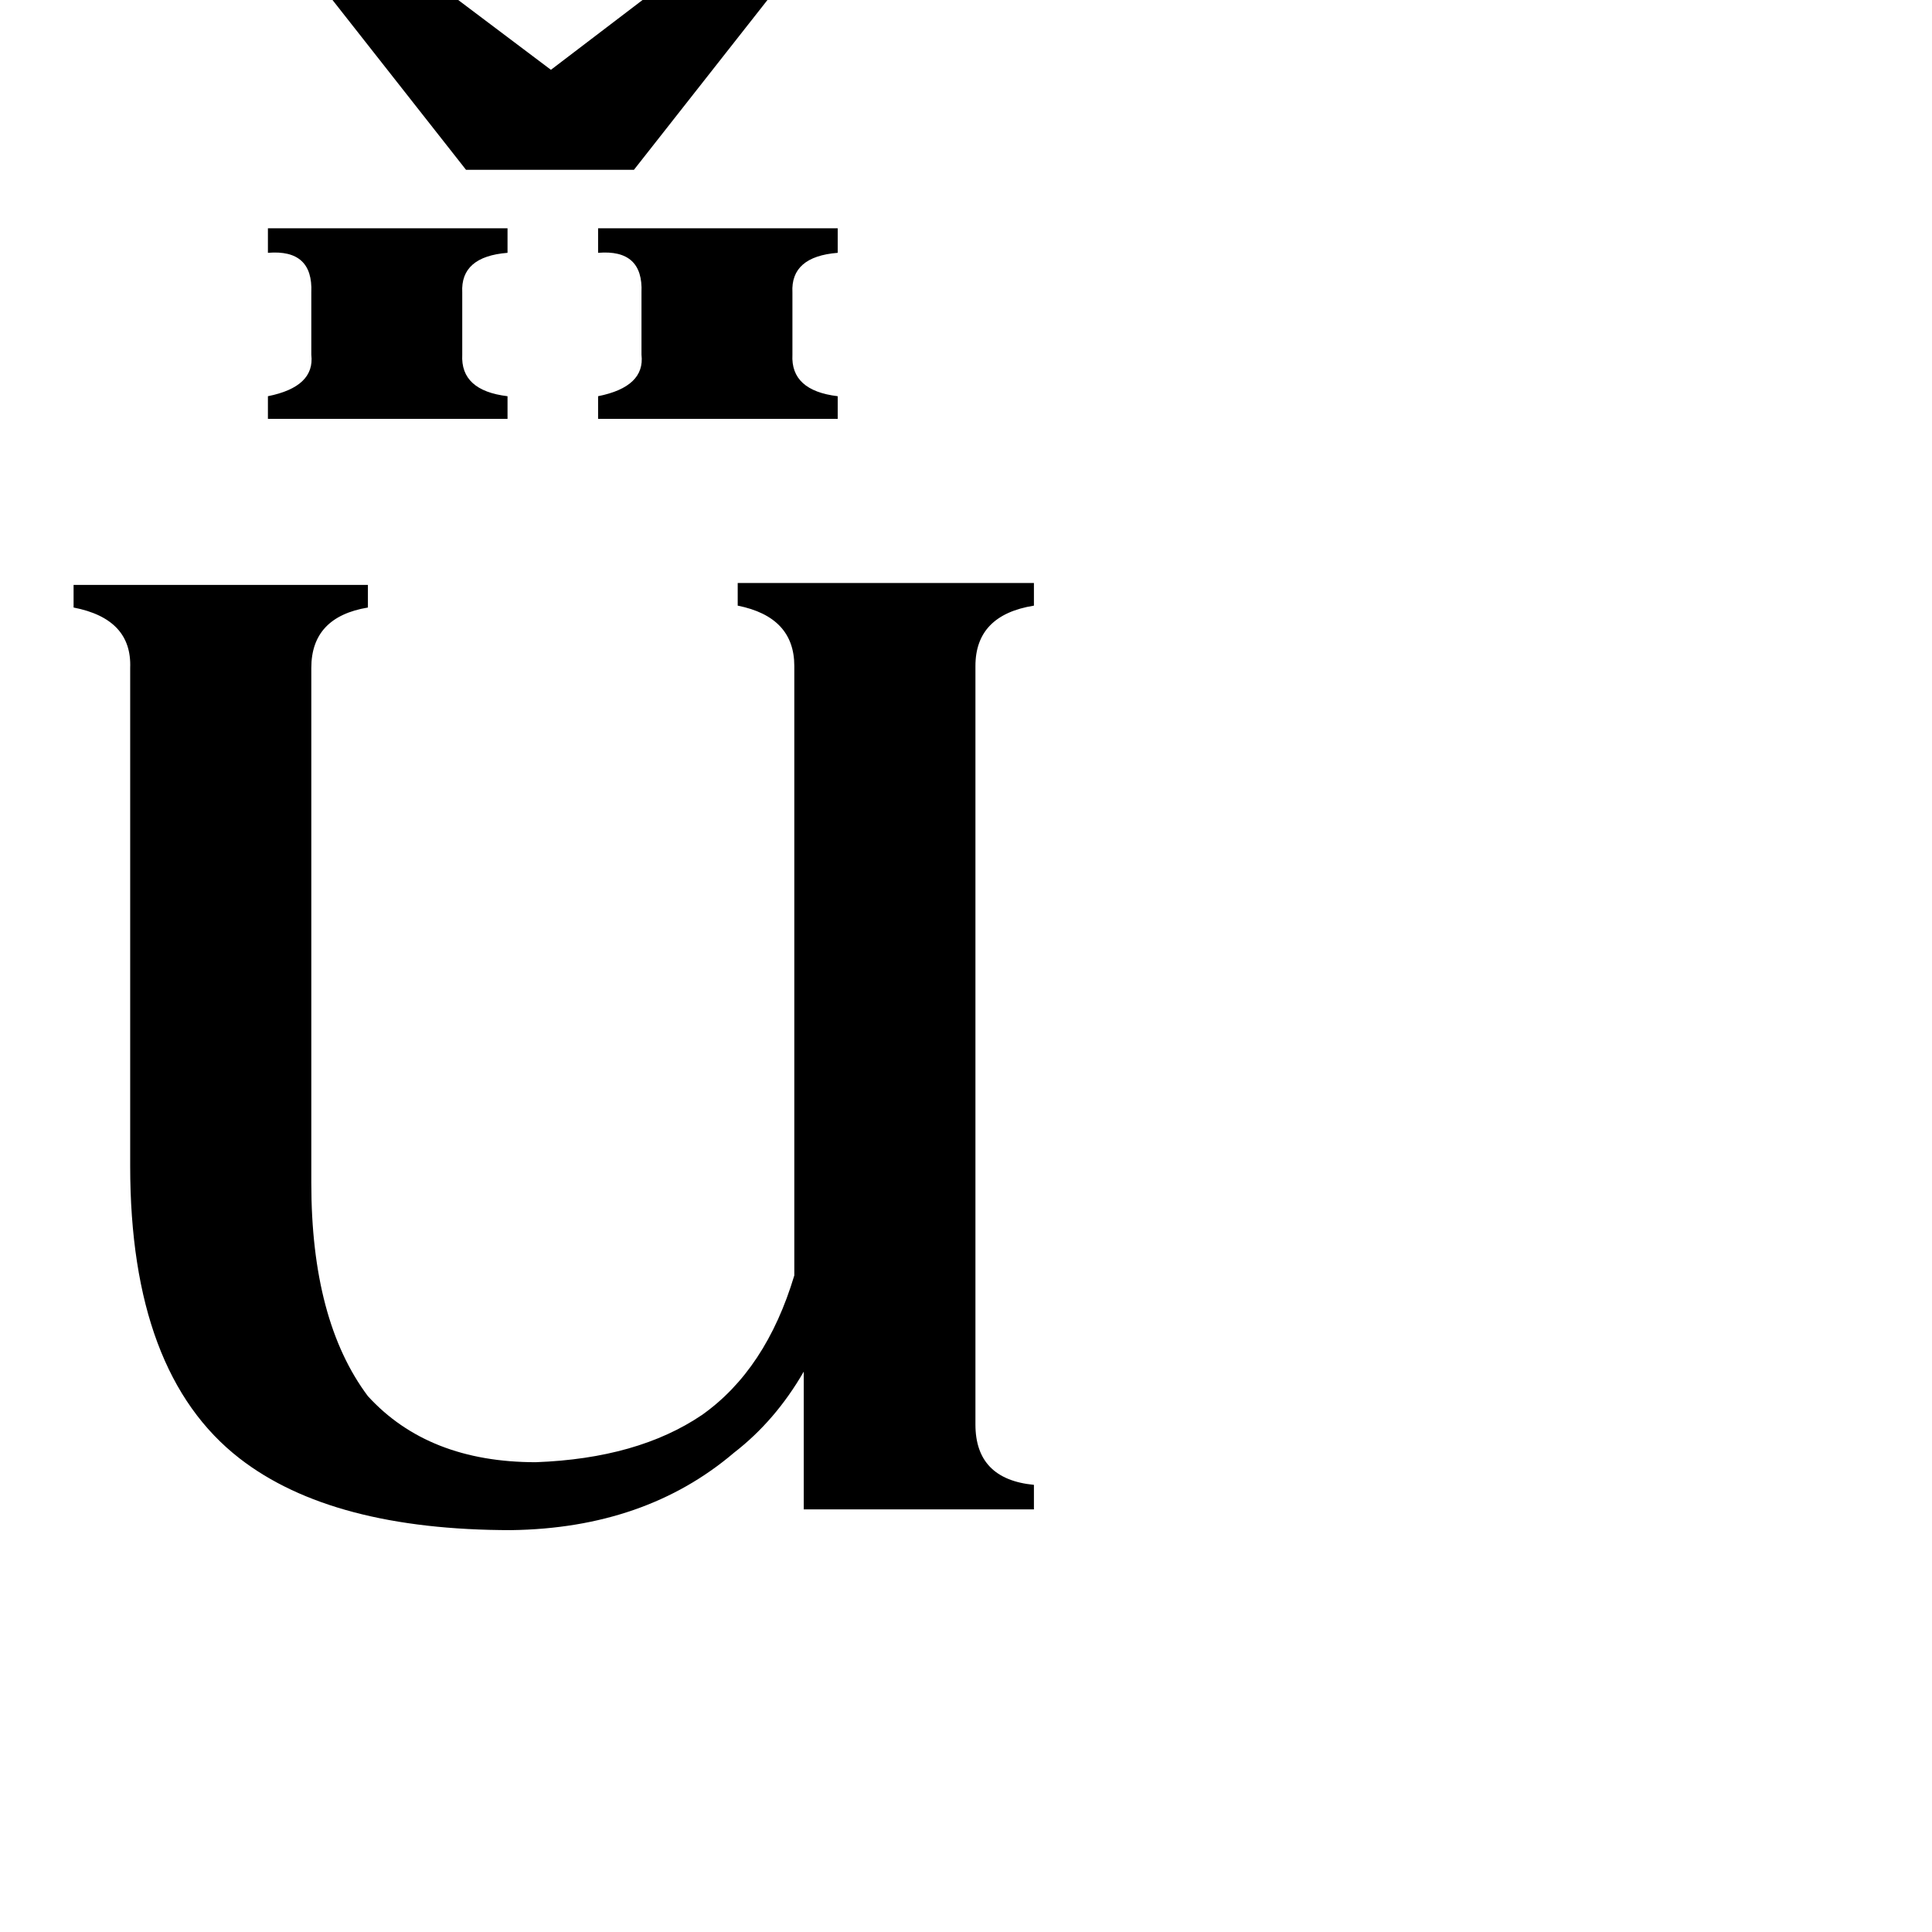 <svg xmlns="http://www.w3.org/2000/svg" viewBox="0 -800 1024 1024">
	<path fill="#000000" d="M142 -679H269V-666Q244 -664 245 -645V-612Q244 -593 269 -590V-578H142V-590Q167 -595 165 -612V-645Q166 -668 142 -666ZM317 -679H444V-666Q419 -664 420 -645V-612Q419 -593 444 -590V-578H317V-590Q342 -595 340 -612V-645Q341 -668 317 -666ZM130 -850H220V-840Q205 -835 207 -827L292 -763L376 -827Q379 -835 363 -840V-850H453V-840Q439 -837 428 -827L336 -710H247L155 -827Q144 -837 130 -840ZM165 -173Q165 -100 195 -60Q227 -25 284 -25Q338 -27 372 -50Q406 -74 421 -124V-447Q421 -473 391 -479V-491H548V-479Q517 -474 517 -447V-45Q517 -16 548 -13V0H426V-73Q411 -47 389 -30Q342 10 271 11Q176 11 127 -27Q69 -72 69 -182V-446Q70 -472 39 -478V-490H195V-478Q165 -473 165 -446Z"/>
</svg>